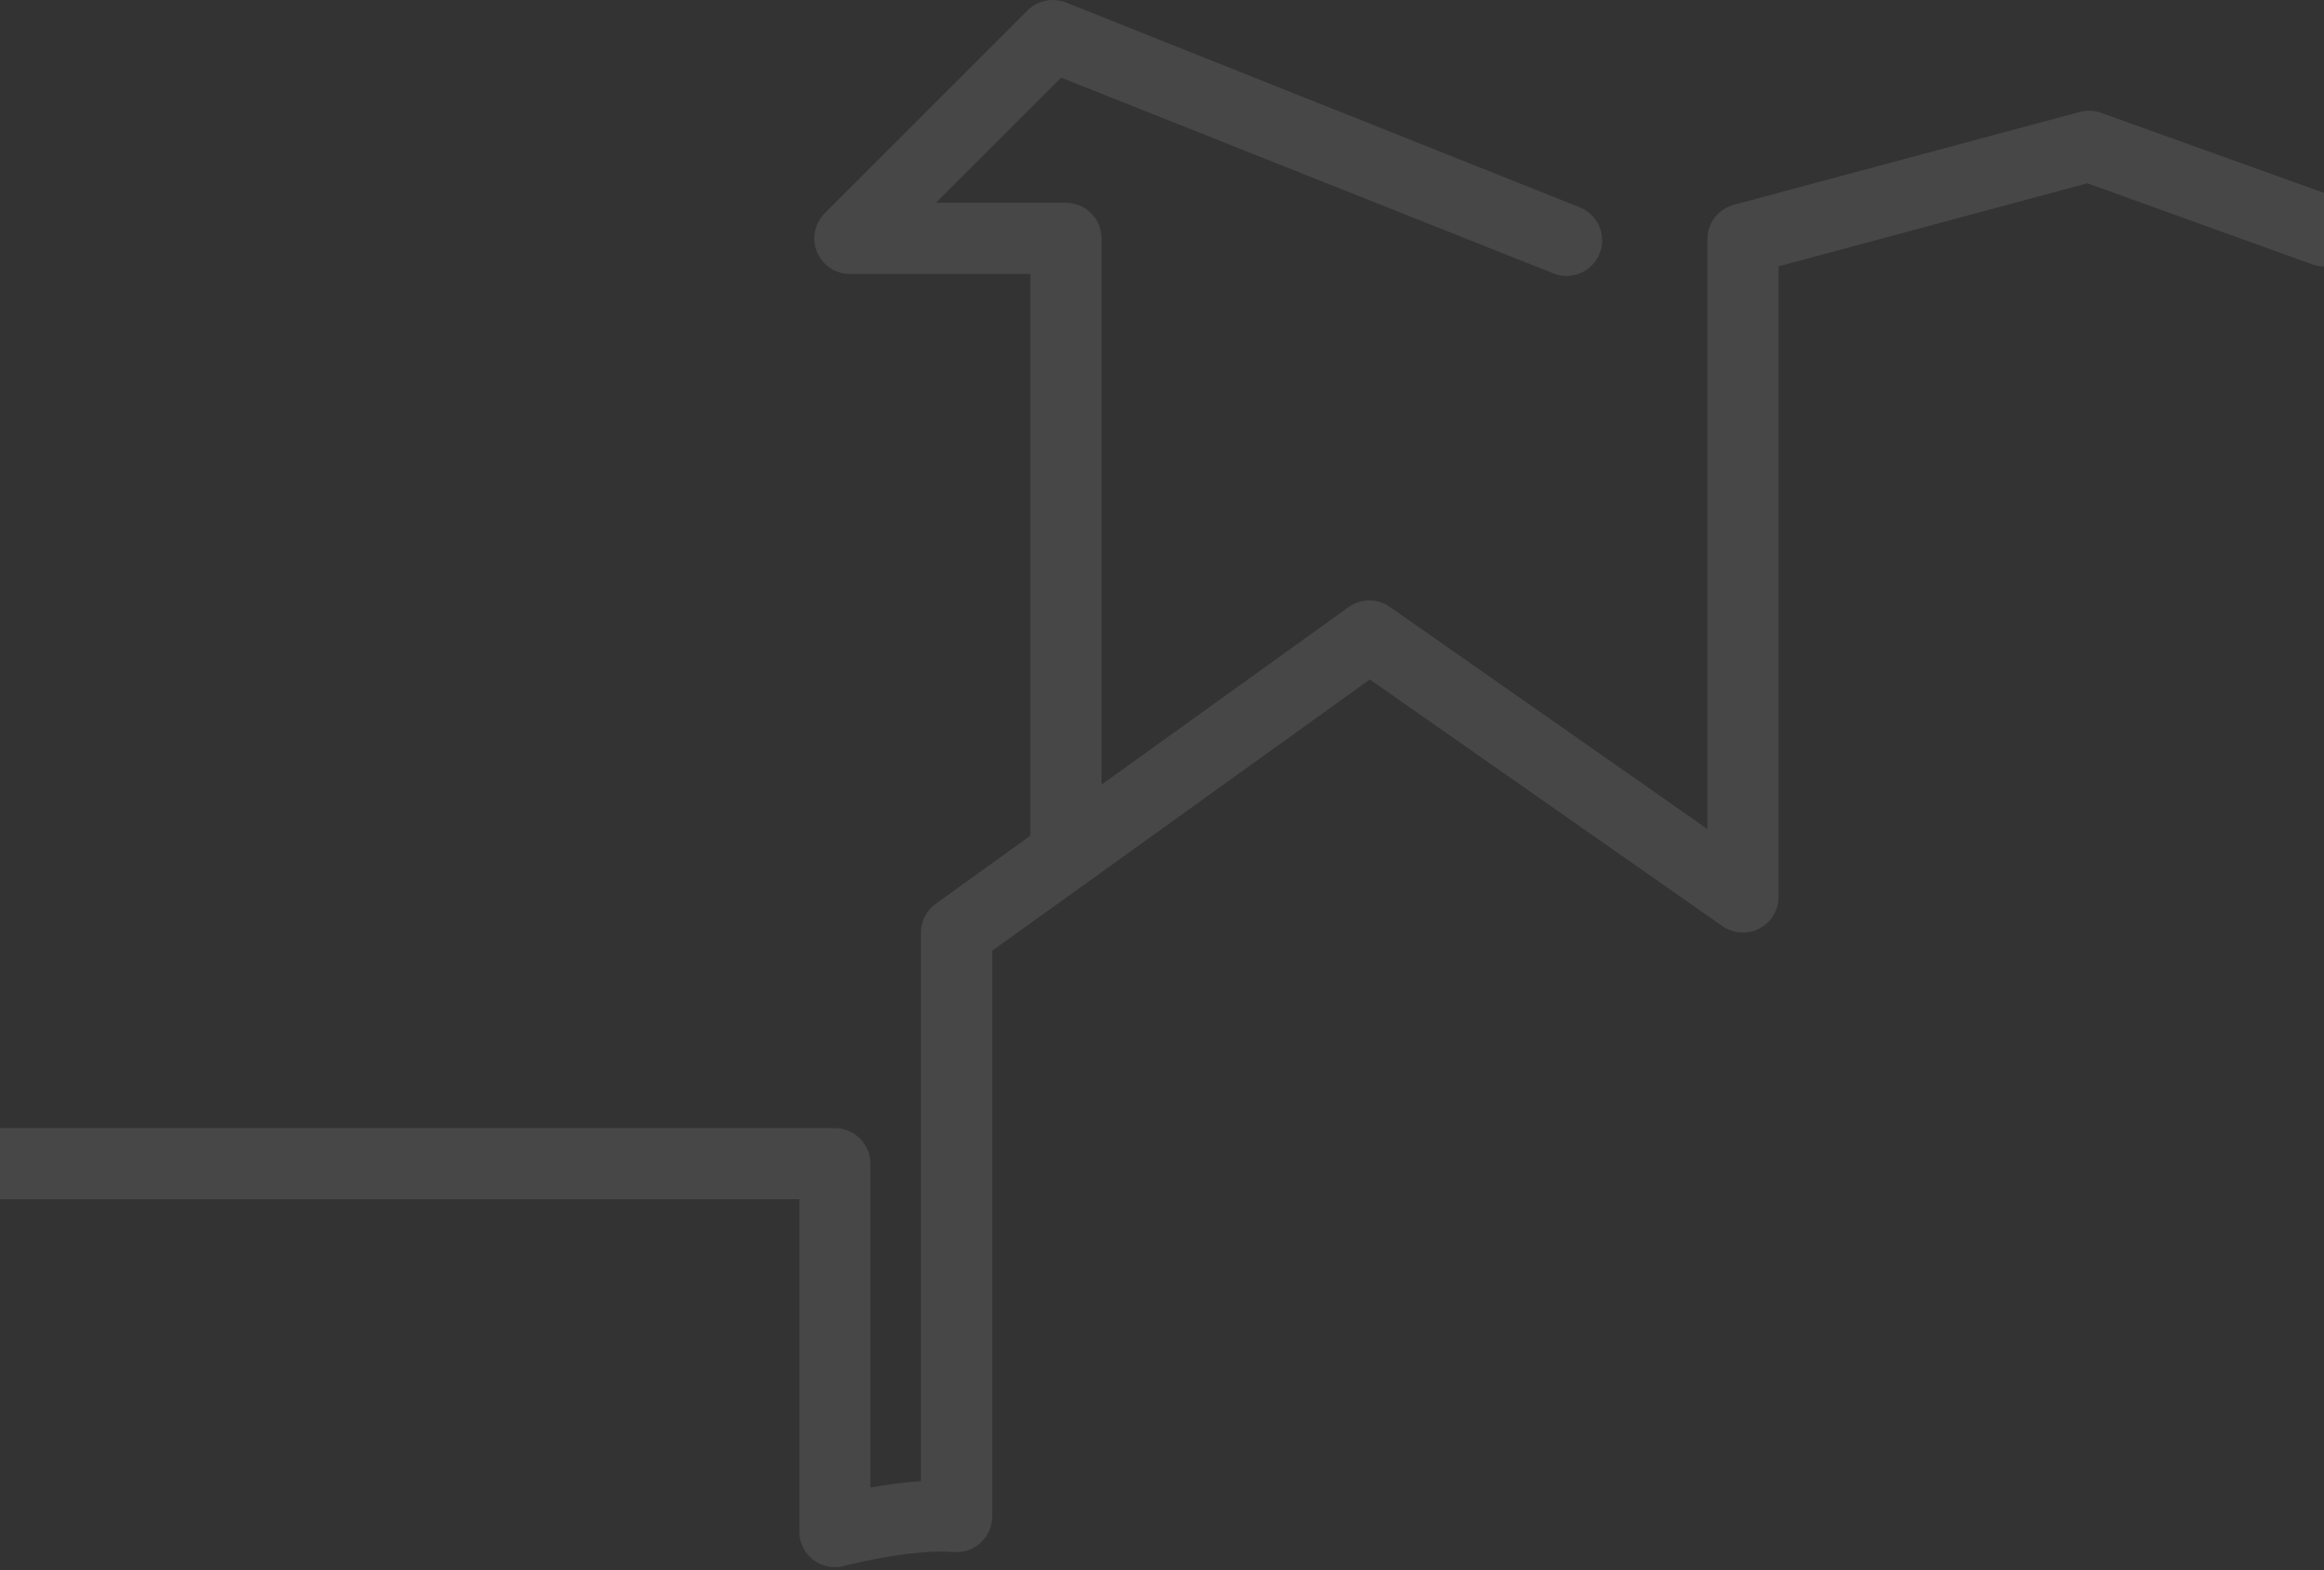 <svg width="743" height="502" viewBox="0 0 743 502" fill="none" xmlns="http://www.w3.org/2000/svg">
<rect x="0" y="0" width="743" height="502" fill="#333333" stroke="none"/>
<g opacity="0.1">
<path d="M743 61.673V85.191C741.739 85.186 740.488 84.968 739.3 84.546L667.364 58.602L568.61 85.16V286.799C568.607 288.879 568.035 290.918 566.956 292.696C565.876 294.474 564.33 295.923 562.486 296.884C560.641 297.846 558.569 298.285 556.493 298.152C554.417 298.019 552.417 297.321 550.71 296.132L437.94 217.242L347.168 282.47L317.203 303.961V484.891C317.197 486.459 316.868 488.009 316.236 489.444C315.604 490.879 314.683 492.168 313.531 493.231C312.378 494.295 311.019 495.109 309.538 495.623C308.056 496.137 306.485 496.341 304.922 496.22C293.316 495.284 275.754 499.122 269.875 500.672C268.921 500.941 267.934 501.075 266.943 501.071C265.448 501.073 263.967 500.781 262.585 500.21C261.203 499.639 259.947 498.801 258.889 497.745C257.831 496.688 256.992 495.434 256.419 494.053C255.847 492.672 255.552 491.191 255.552 489.696V383.435H0V360.684H266.912C269.926 360.692 272.815 361.893 274.947 364.025C277.078 366.156 278.279 369.045 278.287 372.059V475.604C283.629 474.631 289.021 473.949 294.437 473.562V298.174C294.434 296.373 294.861 294.597 295.684 292.995C296.506 291.393 297.7 290.01 299.165 288.963L329.407 267.21V87.601H271.717C269.467 87.601 267.267 86.934 265.397 85.684C263.526 84.434 262.068 82.658 261.207 80.579C260.346 78.5 260.12 76.213 260.559 74.006C260.998 71.799 262.082 69.772 263.673 68.182L328.517 3.338C330.093 1.764 332.096 0.686 334.278 0.235C336.46 -0.215 338.727 -0.017 340.798 0.805L505.056 66.278C506.444 66.832 507.709 67.653 508.78 68.695C509.85 69.738 510.705 70.981 511.295 72.353C511.885 73.726 512.199 75.202 512.219 76.696C512.239 78.19 511.965 79.673 511.411 81.061C510.858 82.449 510.036 83.715 508.994 84.785C507.952 85.856 506.709 86.711 505.336 87.301C503.963 87.891 502.488 88.205 500.993 88.225C499.499 88.245 498.016 87.97 496.628 87.417L339.262 24.83L299.196 64.835H340.798C343.814 64.835 346.708 66.034 348.841 68.167C350.974 70.3 352.173 73.194 352.173 76.21V250.861L431.216 194.062C433.141 192.698 435.443 191.965 437.802 191.965C440.161 191.965 442.463 192.698 444.388 194.062L545.859 265.046V76.502C545.854 73.997 546.676 71.561 548.197 69.57C549.718 67.58 551.853 66.148 554.272 65.495L664.908 35.791C667.15 35.182 669.524 35.279 671.709 36.067L743 61.673Z" fill="white"/>
</g>
</svg>
